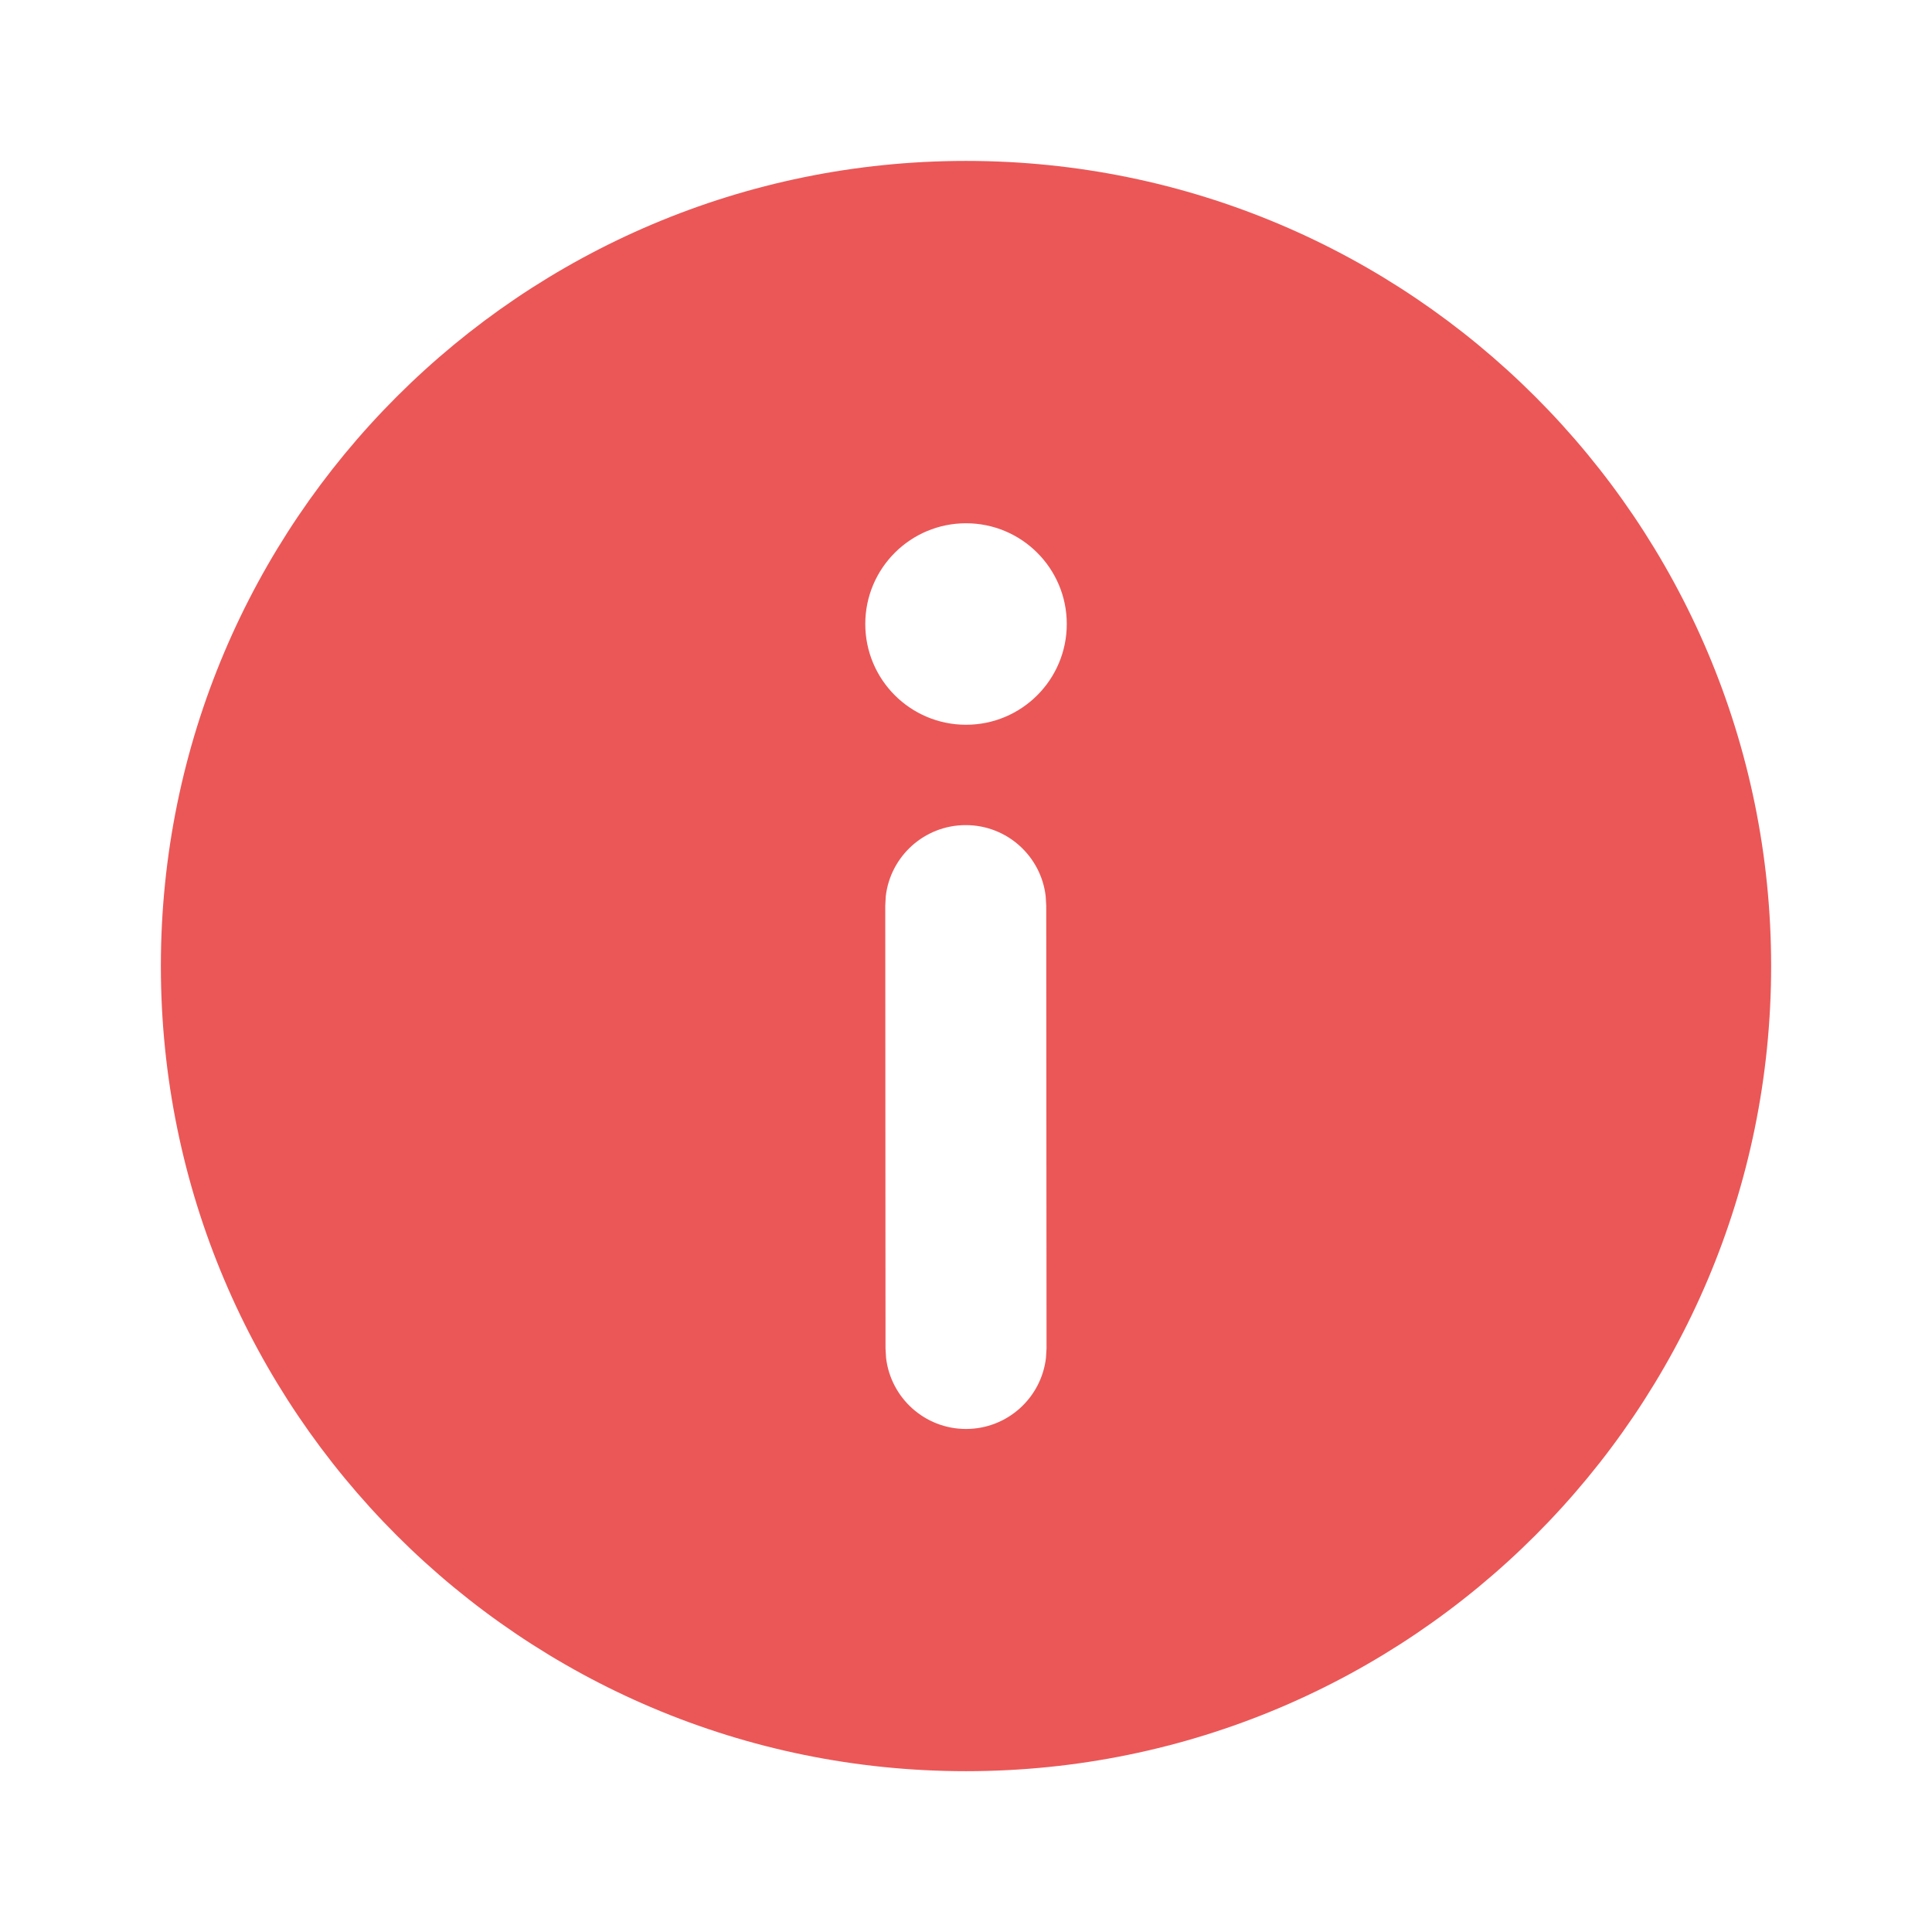 <svg width="38" height="38" viewBox="0 0 38 38" fill="none" xmlns="http://www.w3.org/2000/svg">
<path d="M19 3.165C27.746 3.165 34.836 10.255 34.836 19.001C34.836 27.747 27.746 34.837 19 34.837C10.254 34.837 3.164 27.747 3.164 19.001C3.164 10.255 10.254 3.165 19 3.165ZM18.994 16.229C18.182 16.229 17.513 16.841 17.422 17.628L17.412 17.813L17.417 26.524L17.428 26.708C17.52 27.496 18.19 28.107 19.002 28.106C19.814 28.105 20.482 27.494 20.573 26.706L20.584 26.522L20.578 17.811L20.567 17.626C20.475 16.839 19.806 16.228 18.994 16.229ZM19.001 10.292C17.906 10.292 17.019 11.179 17.019 12.273C17.019 13.368 17.906 14.255 19.001 14.255C20.095 14.255 20.982 13.368 20.982 12.273C20.982 11.179 20.095 10.292 19.001 10.292Z" fill="#EB5757"/>
</svg>
